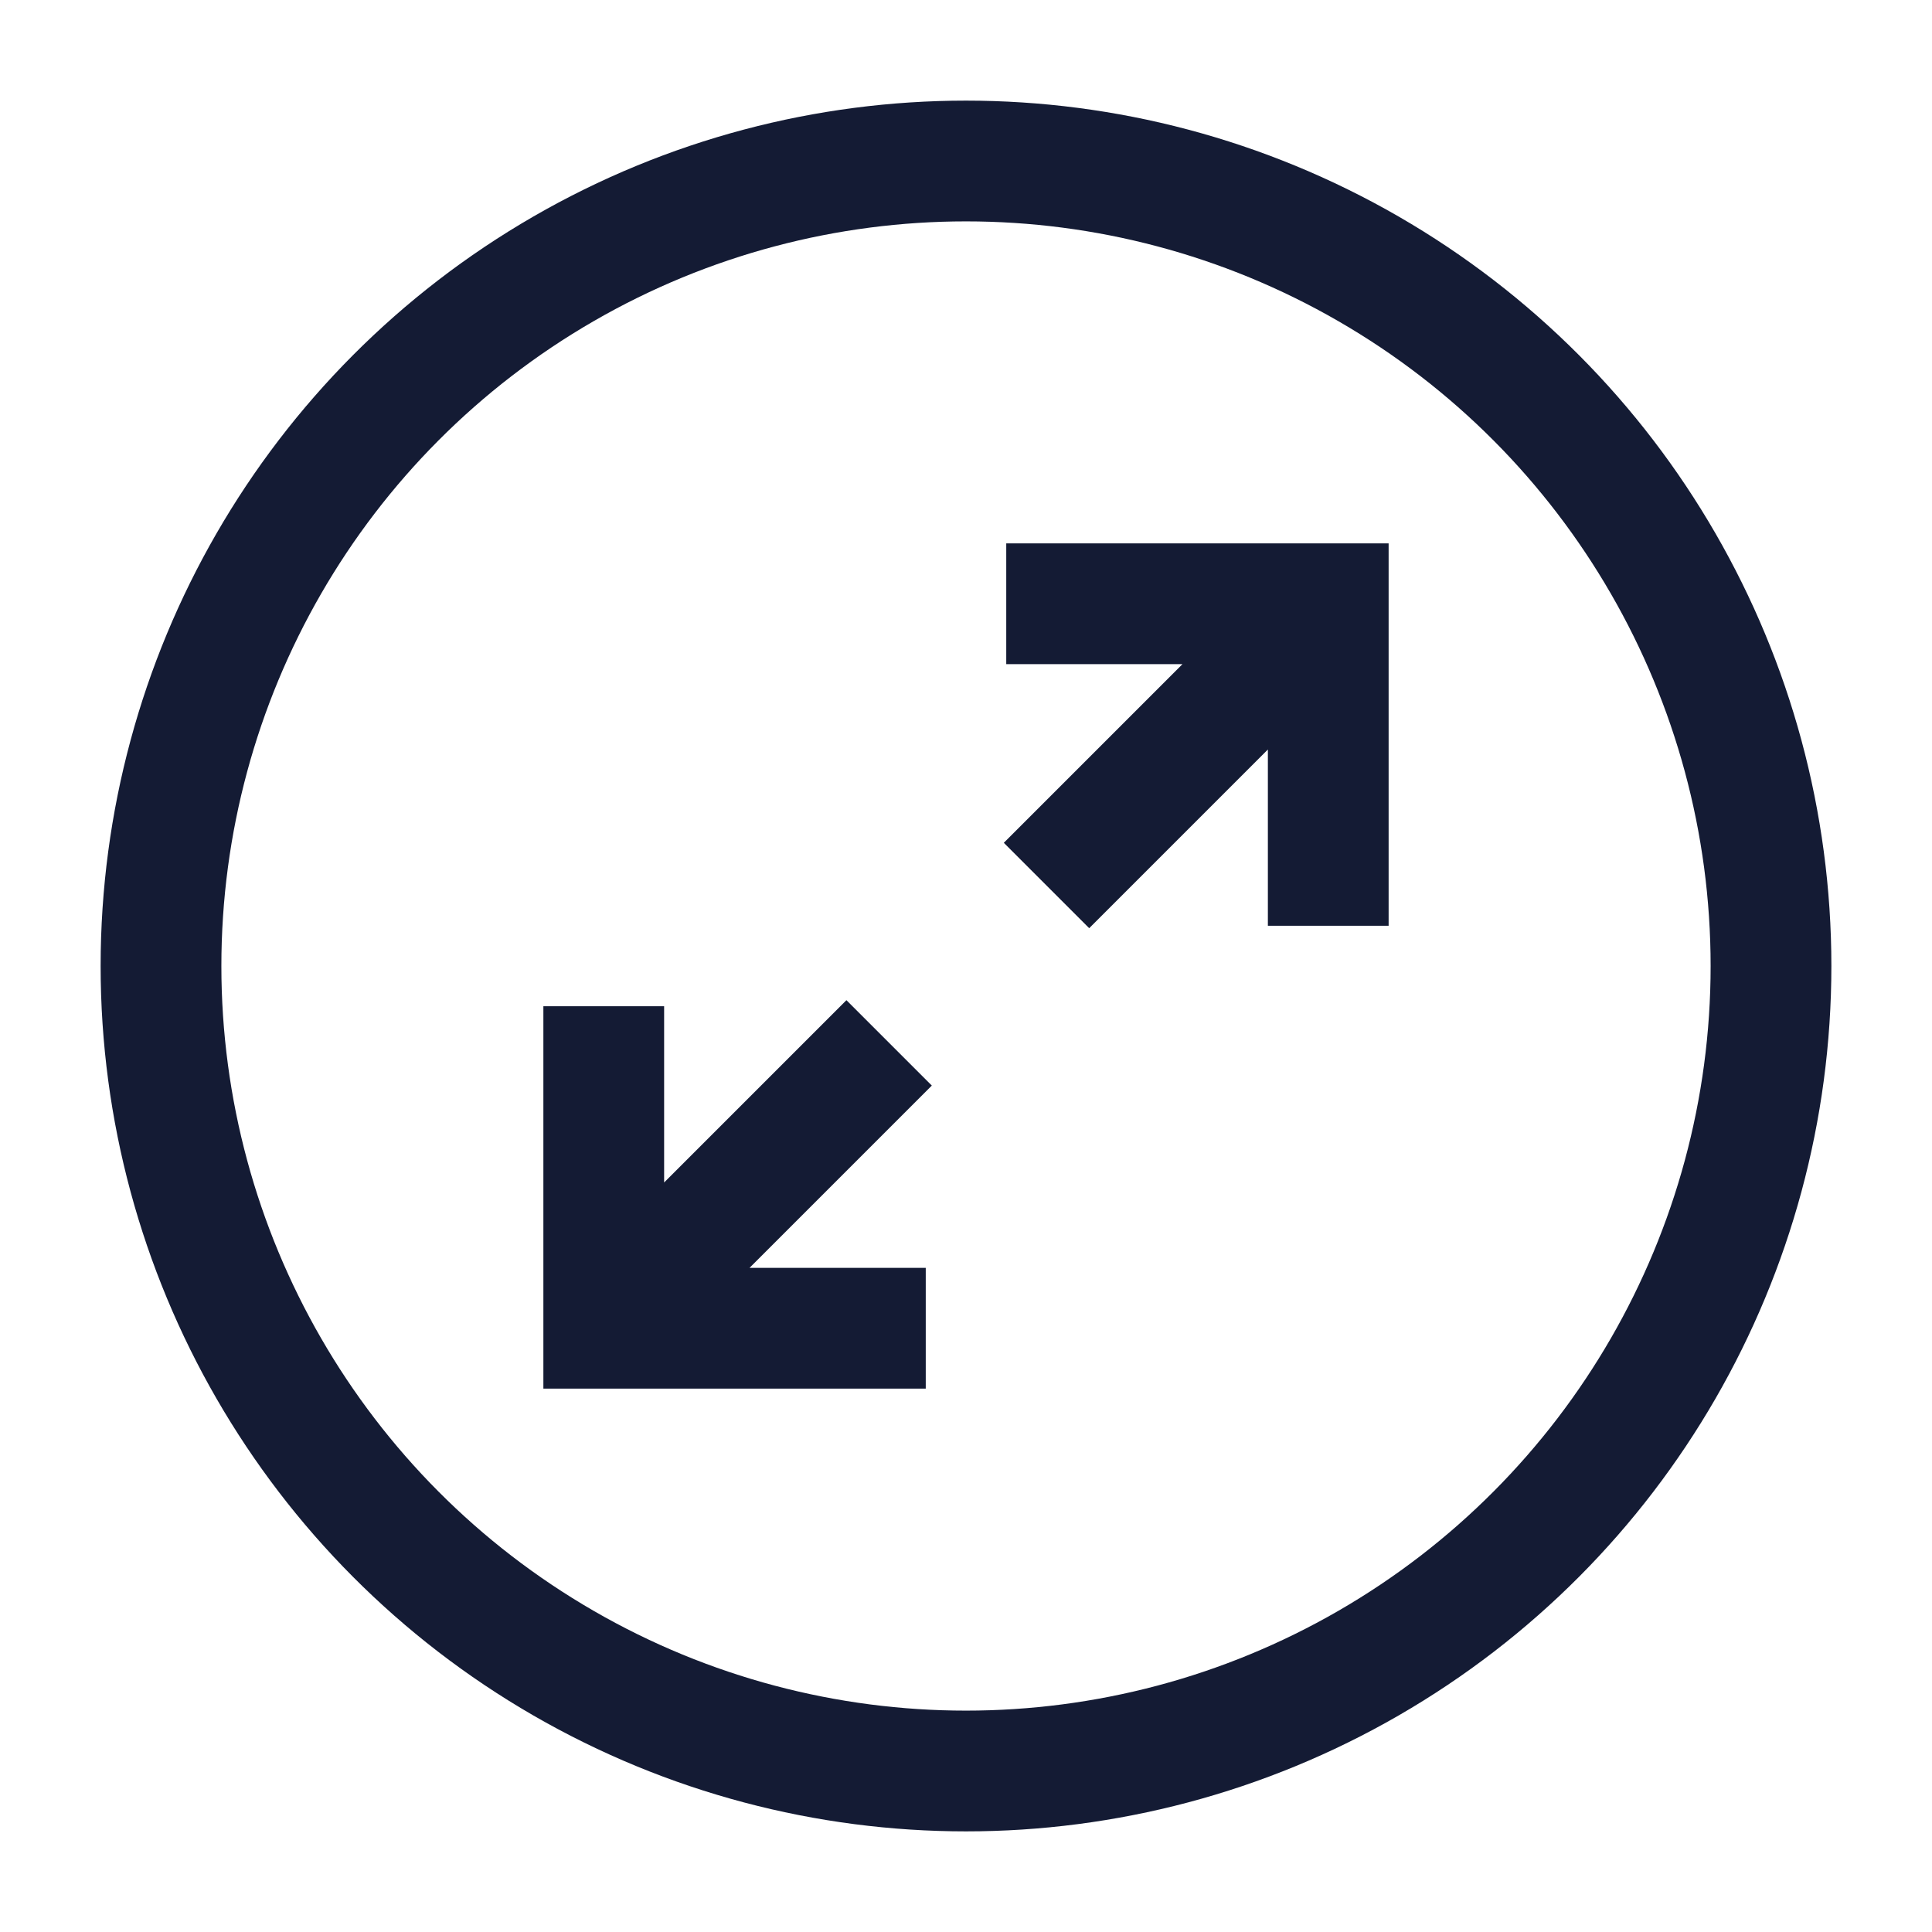 <svg width="24" height="24" viewBox="0 0 24 24" fill="none" xmlns="http://www.w3.org/2000/svg">
<circle cx="12" cy="12" r="10" stroke="#141B34" stroke-width="1.5" stroke-linecap="square" stroke-linejoin="round"/>
<path d="M12.5 7.5L16.5 7.5V11.5M11.5 16.5L7.5 16.5V12.5M13 11L16.3 7.7M11.045 12.955L7.707 16.293" stroke="#141B34" stroke-width="1.5"/>
</svg>
